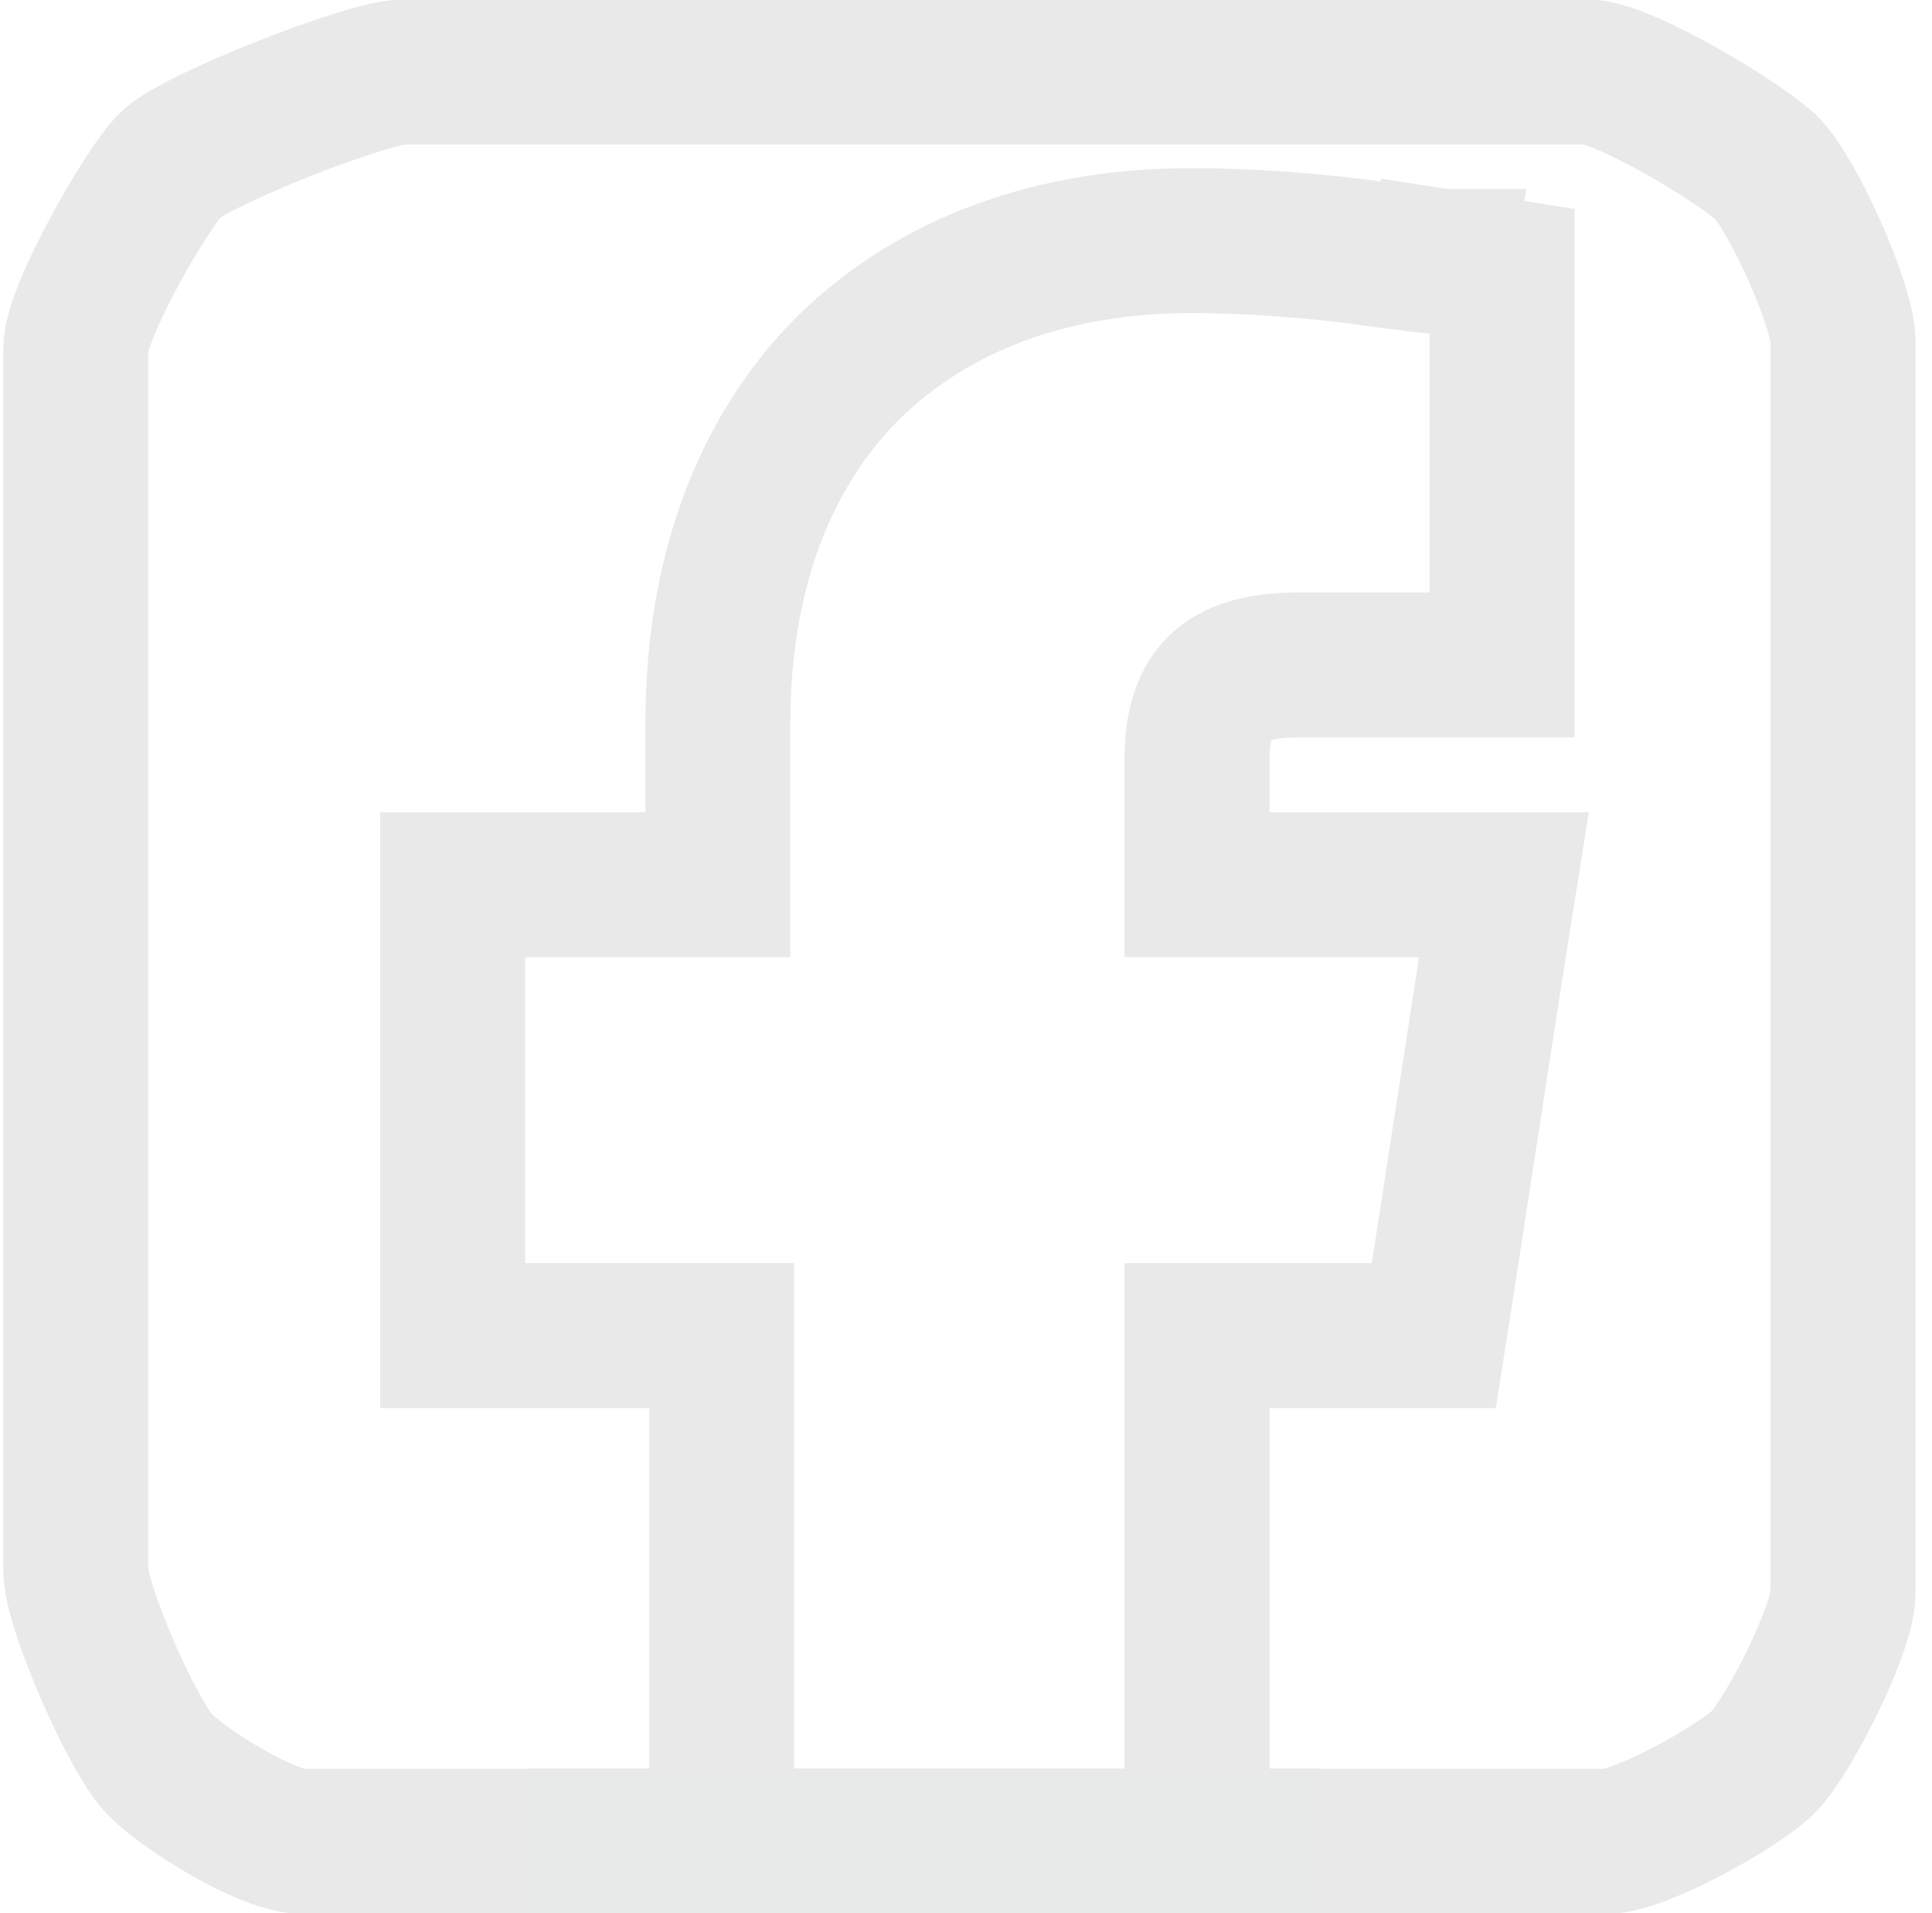 <?xml version="1.0" encoding="utf-8"?>
<!-- Generator: Adobe Illustrator 24.1.0, SVG Export Plug-In . SVG Version: 6.00 Build 0)  -->
<svg version="1.1" id="Capa_1" xmlns="http://www.w3.org/2000/svg" xmlns:xlink="http://www.w3.org/1999/xlink" x="0px" y="0px"
	 viewBox="0 0 102 101" style="enable-background:new 0 0 102 101;" xml:space="preserve">
<style type="text/css">
	.st0{fill:none;stroke:#E9E9E9;stroke-width:7.652;}
	.st1{fill:none;stroke:#E8E9E9;stroke-width:7.7;stroke-miterlimit:10;}
</style>
<path class="st0" d="M74.9,46.7H63.2V40c0-1.7,0.4-2.8,1-3.5c0.5-0.6,1.6-1.4,4.3-1.4h7h3.8v-3.8V17.5v-3.2l-3.2-0.5l-0.6,3.8
	c0.6-3.8,0.6-3.8,0.6-3.8l0,0l0,0l0,0l0,0l-0.1,0c-0.1,0-0.1,0-0.2,0c-0.2,0-0.5-0.1-0.9-0.1c-0.7-0.1-1.8-0.2-3-0.4
	c-2.4-0.3-5.7-0.6-9-0.6c-7.2,0-13.5,2.2-18.1,6.7c-4.6,4.6-6.9,11.1-6.9,18.8v8.5H27.7h-3.8v3.8v16.2v3.8h3.8h10.4v26.7H16
	c-1.9,0-6.2-2.7-7.5-4C7.1,91.9,4,84.8,4,82.9V18.4c0-1.9,3.7-8.4,5-9.7c1.3-1.3,10.4-4.9,12.3-4.9h62.5c1.9,0,8.2,3.8,9.5,5.1
	c1.3,1.3,4,7.2,4,9.1v66.1c0,1.9-2.9,7.6-4.2,8.9c-1.3,1.3-6.5,4.2-8.3,4.2H63.2V70.5h9.2h3.3l0.5-3.2l2.5-16.2l0.7-4.4H74.9z"/>
<path class="st1" d="M27.9,97.2h41.8H27.9z"/>
</svg>
